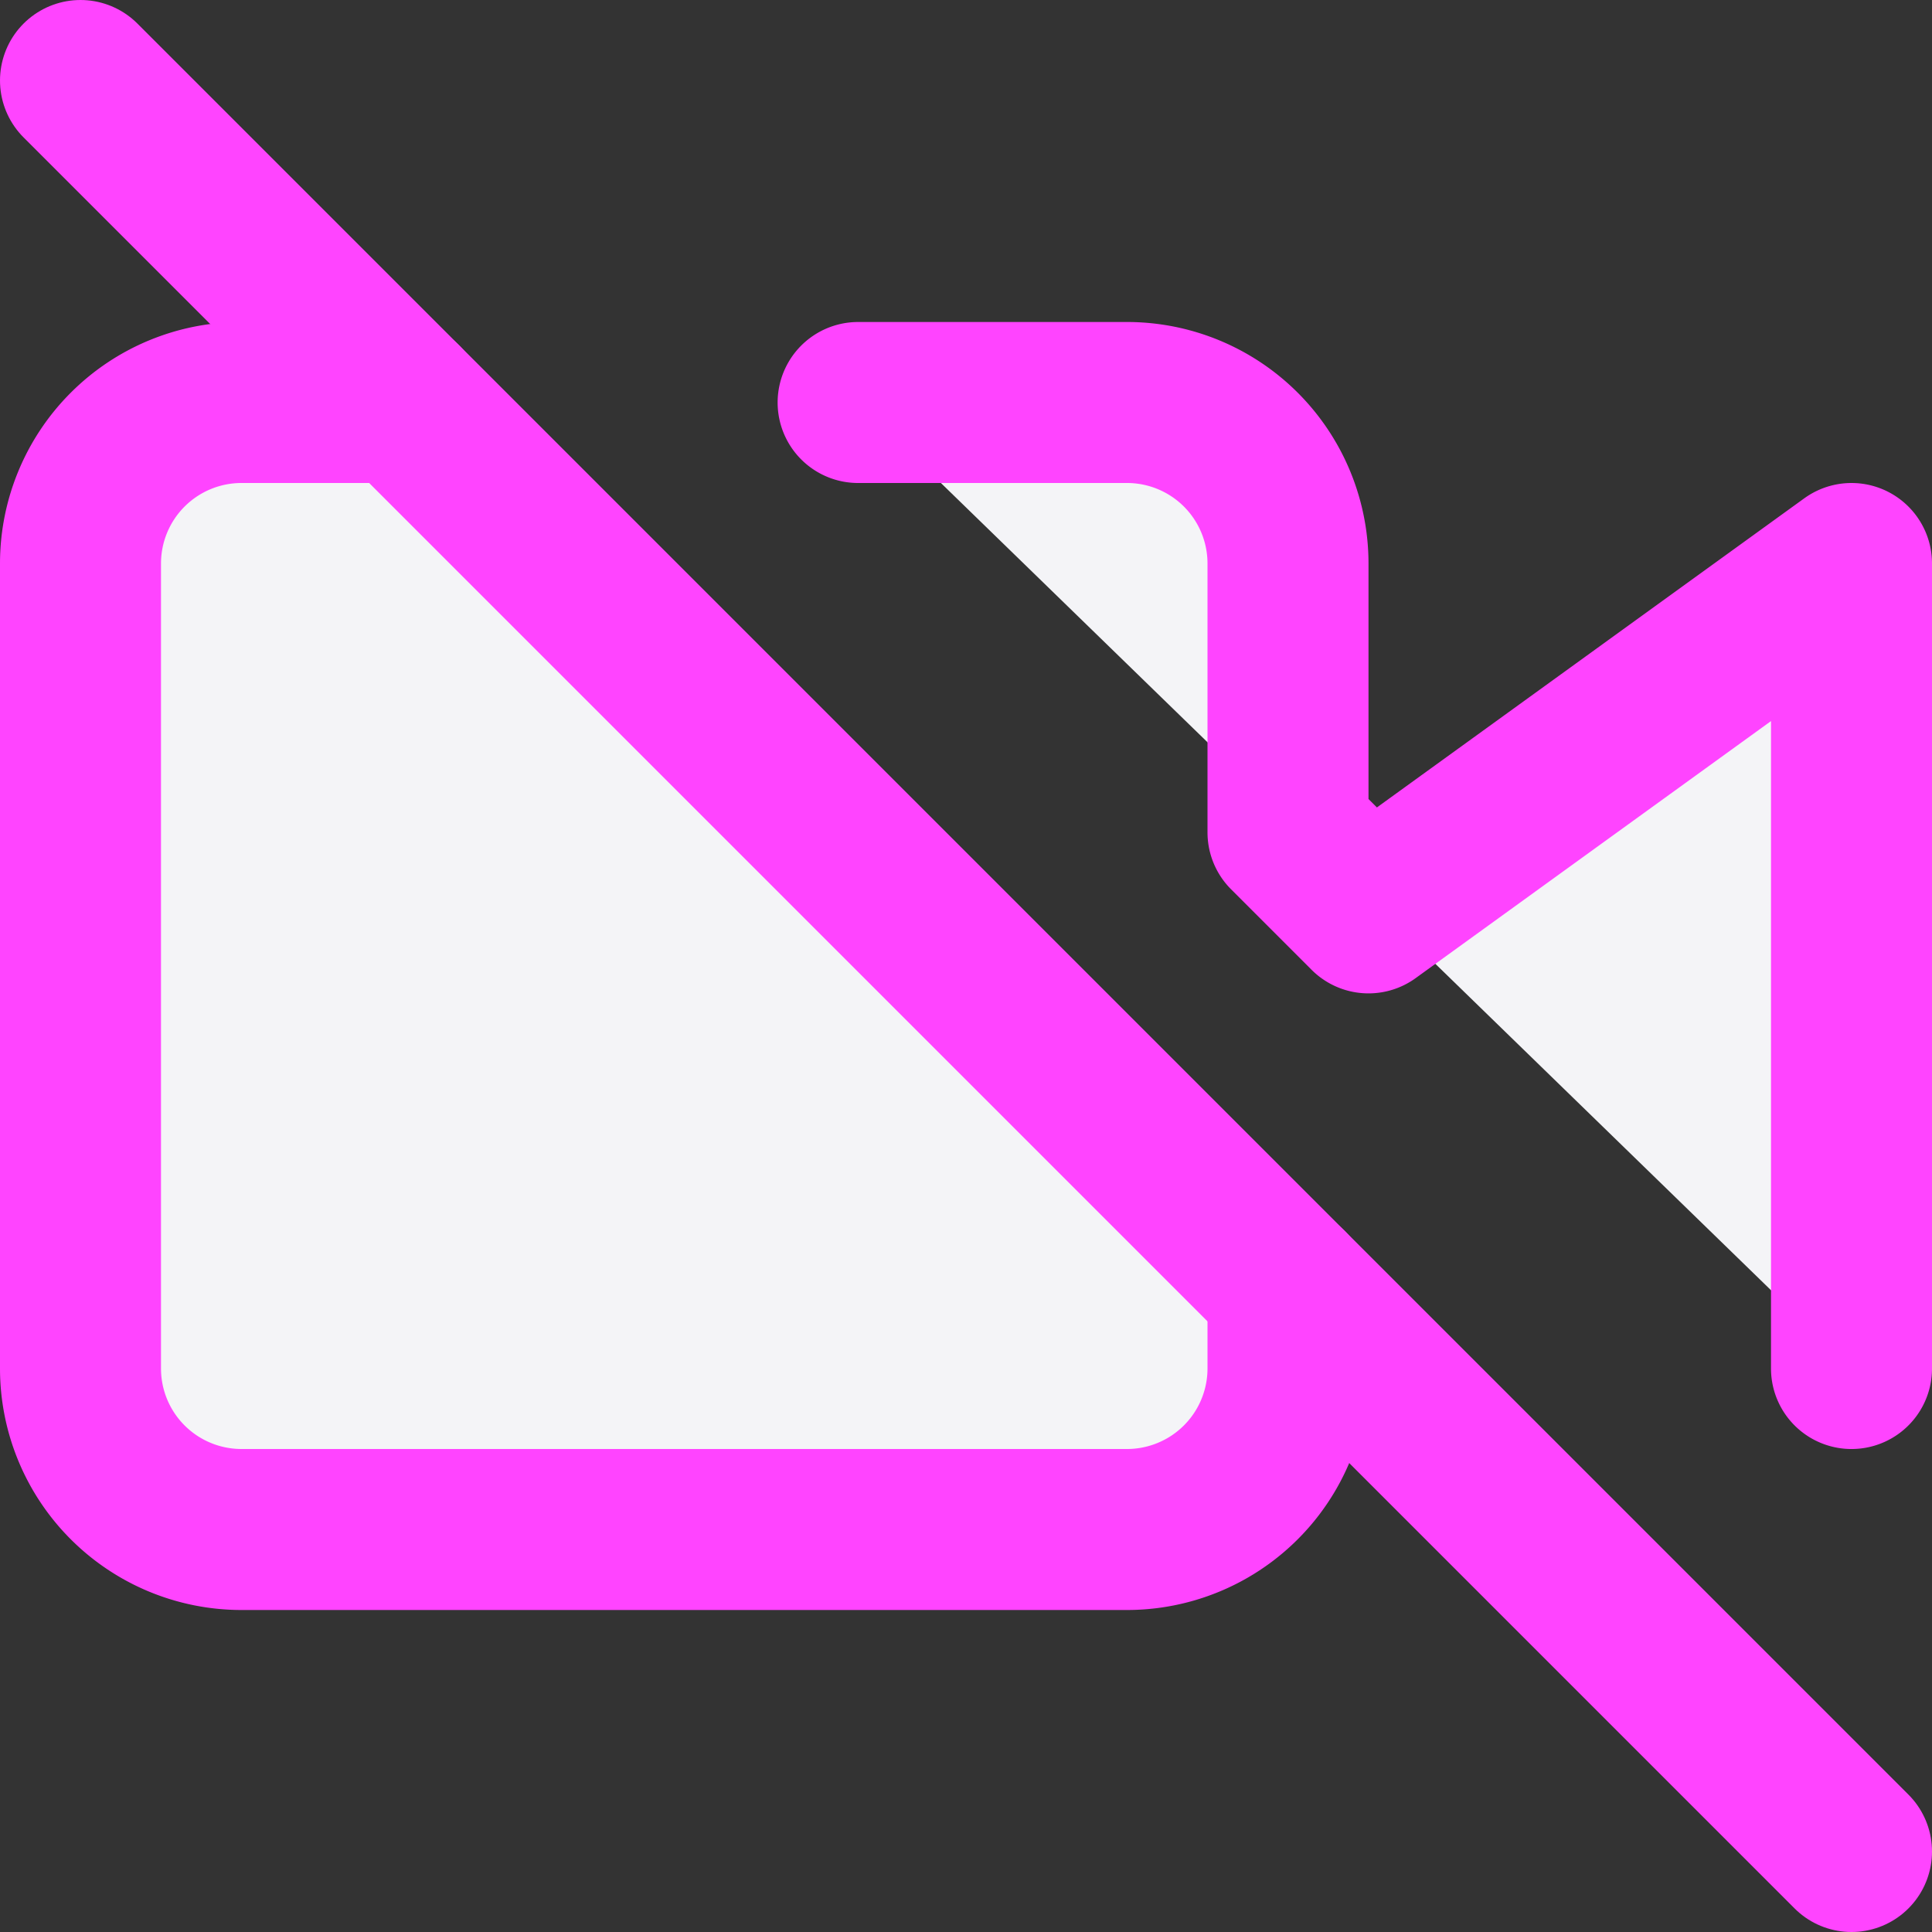 <svg fill="#f4f4f7" height="60" stroke="#f4f47" stroke-linecap="round" stroke-linejoin="round" stroke-width="2" viewBox="0 0 24 24" width="60" xmlns="http://www.w3.org/2000/svg"><rect x="0" y="0" width="24" height="24" fill="#333333" stroke="none"/><path d="m16 16v1a2 2 0 0 1 -2 2h-11a2 2 0 0 1 -2-2v-10a2 2 0 0 1 2-2h2m5.66 0h3.34a2 2 0 0 1 2 2v3.34l1 1 6-4.34v10"/><path d="m1 1 22 22"/></svg>